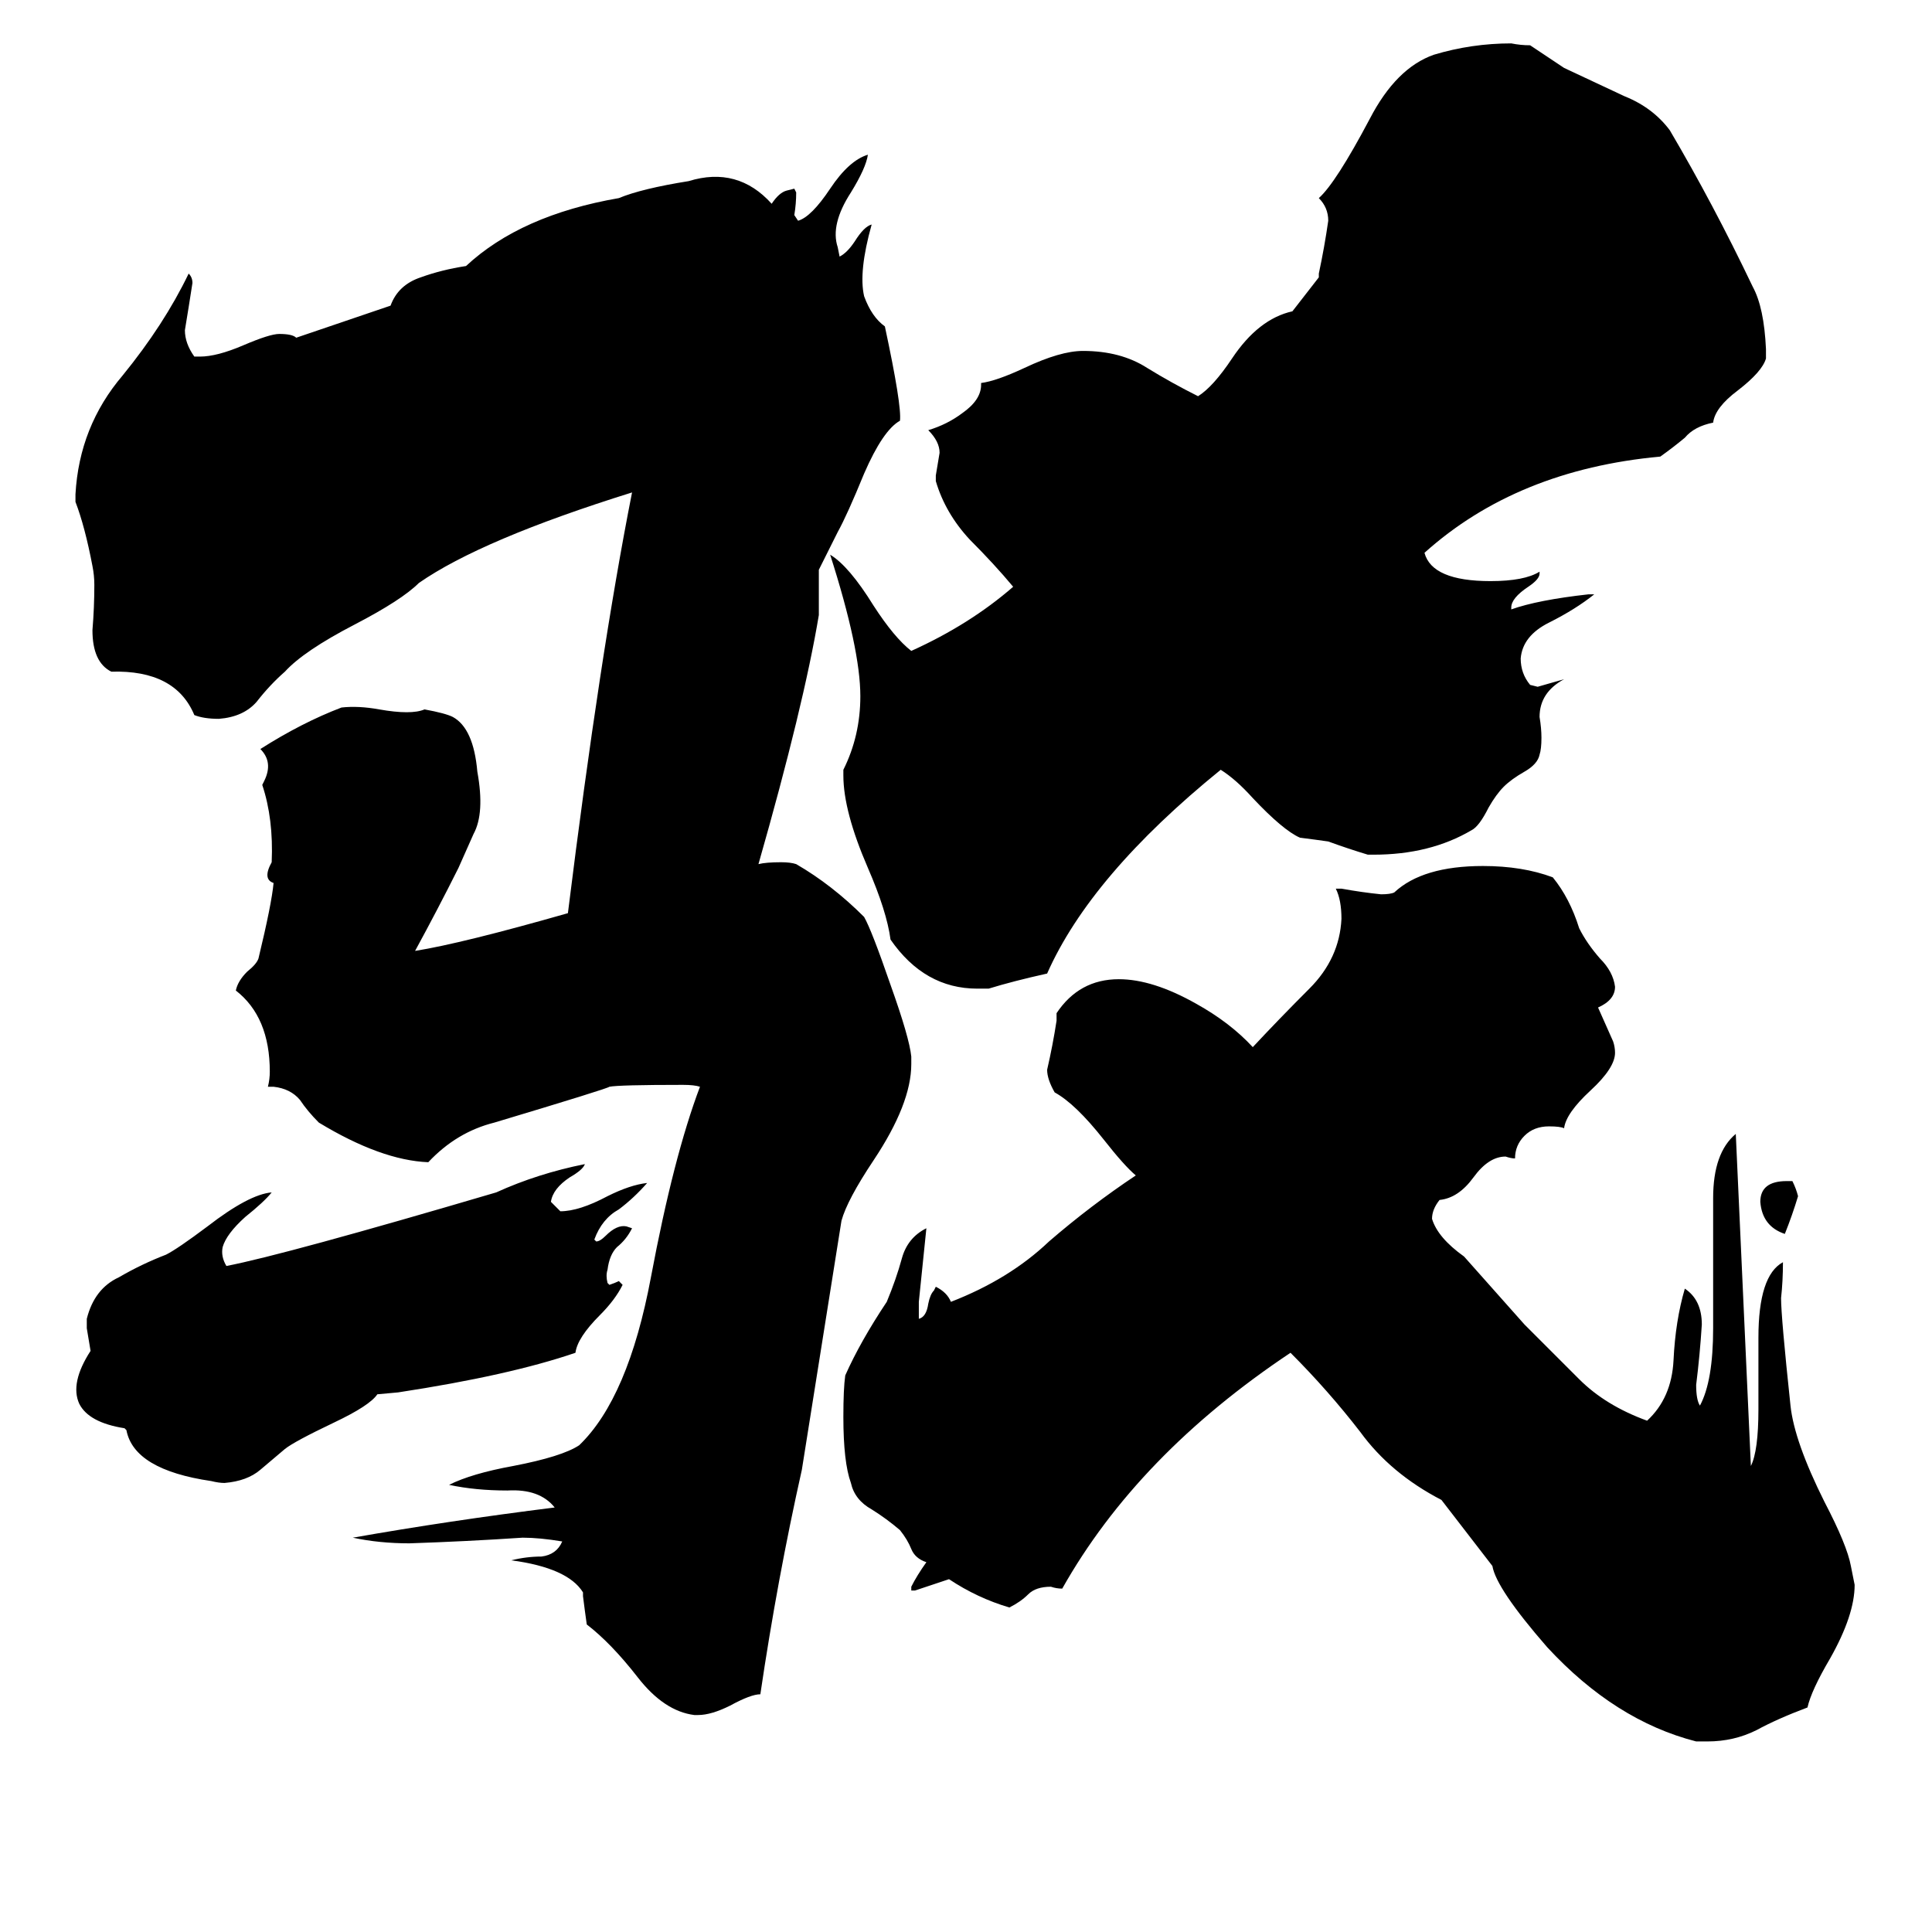 <svg xmlns="http://www.w3.org/2000/svg" viewBox="0 -800 1024 1024">
	<path fill="#000000" d="M200 -61Q196 -55 177 -46Q156 -36 151 -32Q144 -26 138 -21Q131 -15 119 -14Q116 -14 112 -15Q71 -21 67 -42L66 -43Q47 -46 42 -56Q37 -67 48 -84Q47 -90 46 -96V-101Q50 -117 63 -123Q75 -130 88 -135Q94 -138 110 -150Q132 -167 144 -168Q140 -163 130 -155Q120 -146 118 -139Q117 -134 120 -129Q151 -135 263 -168Q285 -178 310 -183Q309 -180 302 -176Q293 -170 292 -163Q295 -160 297 -158Q307 -158 322 -166Q334 -172 343 -173Q336 -165 328 -159Q319 -154 315 -143L316 -142Q318 -142 321 -145Q327 -151 332 -150L335 -149Q332 -143 327 -139Q323 -135 322 -127Q321 -124 322 -120L323 -119Q326 -120 328 -121L330 -119Q326 -111 318 -103Q306 -91 305 -83Q270 -71 211 -62ZM947 -174H950Q952 -170 953 -166Q950 -156 946 -146Q934 -150 933 -163Q933 -174 947 -174ZM764 -5Q737 -19 721 -41Q704 -63 684 -83Q603 -29 563 42Q560 42 557 41Q549 41 545 45Q541 49 535 52Q518 47 503 37Q494 40 485 43H483V41Q486 35 491 28Q485 26 483 21Q481 16 477 11Q470 5 462 0Q453 -5 451 -14Q447 -25 447 -49Q447 -64 448 -71Q456 -89 470 -110Q475 -122 478 -133Q481 -144 491 -149Q489 -129 487 -110V-101Q491 -102 492 -109Q493 -114 495 -116L496 -118Q502 -115 504 -110Q535 -122 556 -142Q578 -161 602 -177Q596 -182 585 -196Q570 -215 559 -221Q555 -228 555 -233Q558 -246 560 -259V-263Q572 -281 593 -281Q611 -281 634 -268Q652 -258 664 -245Q678 -260 694 -276Q710 -292 711 -313Q711 -323 708 -329H711Q722 -327 732 -326Q737 -326 739 -327Q754 -341 786 -341Q807 -341 823 -335Q832 -324 837 -308Q841 -300 848 -292Q855 -285 856 -277Q856 -270 847 -266L855 -248Q856 -245 856 -242Q856 -234 843 -222Q830 -210 829 -202Q827 -203 821 -203Q813 -203 808 -198Q803 -193 803 -186Q801 -186 798 -187Q789 -187 781 -176Q773 -165 763 -164Q759 -159 759 -154Q762 -144 776 -134Q792 -116 808 -98Q823 -83 837 -69Q851 -55 873 -47Q886 -59 887 -79Q888 -100 893 -117Q902 -111 902 -98Q901 -82 899 -66Q899 -58 901 -55Q908 -68 908 -96V-165Q908 -189 920 -199Q924 -111 928 -23Q932 -31 932 -53V-91Q932 -124 945 -131Q945 -121 944 -112Q944 -102 949 -55Q951 -36 967 -4Q979 19 981 30Q982 35 983 40Q983 56 970 79Q960 96 958 105Q942 111 931 117Q919 123 905 123H899Q856 112 820 73Q793 42 791 30ZM699 -653V-655Q702 -669 704 -683Q704 -690 699 -695Q708 -703 726 -737Q740 -764 760 -771Q780 -777 801 -777Q806 -776 811 -776Q820 -770 829 -764Q846 -756 861 -749Q876 -743 885 -731Q908 -692 929 -648Q935 -637 936 -615V-610Q934 -603 921 -593Q909 -584 908 -576Q898 -574 893 -568Q887 -563 880 -558Q804 -551 755 -507Q759 -492 790 -492Q808 -492 816 -497V-496Q816 -493 810 -489Q801 -483 801 -478V-477Q815 -482 842 -485H845Q835 -477 821 -470Q807 -463 806 -451Q806 -443 811 -437L815 -436Q822 -438 829 -440Q816 -433 816 -420Q817 -414 817 -409Q817 -403 816 -400Q815 -395 808 -391Q801 -387 797 -383Q793 -379 789 -372Q784 -362 780 -360Q758 -347 728 -347H725Q715 -350 704 -354Q697 -355 689 -356Q680 -360 664 -377Q655 -387 647 -392Q578 -336 555 -284Q537 -280 524 -276H518Q490 -276 472 -302Q470 -317 460 -340Q447 -370 447 -389V-392Q456 -410 456 -431Q456 -456 440 -506Q450 -500 463 -479Q474 -462 483 -455Q514 -469 537 -489Q527 -501 514 -514Q501 -528 496 -545V-548Q497 -554 498 -560Q498 -566 492 -572Q502 -575 510 -581Q520 -588 520 -596V-597Q528 -598 543 -605Q562 -614 574 -614Q594 -614 608 -605Q621 -597 635 -590Q643 -595 653 -610Q667 -631 685 -635ZM402 -342Q406 -343 414 -343Q419 -343 422 -342Q441 -331 458 -314Q462 -307 472 -278Q482 -250 483 -240V-236Q483 -215 463 -185Q449 -164 446 -153L425 -21Q412 37 403 98Q398 98 387 104Q377 109 370 109H368Q352 107 338 89Q324 71 311 61Q310 54 309 46V44Q301 31 271 27Q279 25 287 25Q295 24 298 17Q286 15 277 15Q247 17 217 18Q201 18 187 15Q238 6 294 -1Q286 -11 269 -10Q252 -10 238 -13Q250 -19 272 -23Q298 -28 307 -34Q333 -59 345 -123Q357 -187 371 -224Q368 -225 362 -225Q328 -225 323 -224Q322 -223 262 -205Q242 -200 227 -184Q202 -185 169 -205Q163 -211 159 -217Q154 -223 145 -224H142Q143 -228 143 -232Q143 -261 125 -275Q126 -280 131 -285Q136 -289 137 -292Q144 -321 145 -332Q139 -334 144 -343Q145 -366 139 -384L140 -386Q145 -396 138 -403Q160 -417 181 -425Q190 -426 201 -424Q218 -421 225 -424Q236 -422 240 -420Q251 -414 253 -391Q257 -369 251 -358L243 -340Q232 -318 220 -296Q245 -300 301 -316Q318 -453 335 -539Q255 -514 222 -491Q213 -482 188 -469Q161 -455 151 -444Q143 -437 136 -428Q129 -420 116 -419Q108 -419 103 -421Q93 -445 59 -444Q49 -449 49 -466Q50 -478 50 -490Q50 -495 49 -500Q45 -521 40 -534V-538Q42 -574 65 -601Q87 -628 100 -655Q102 -653 102 -650Q100 -637 98 -625Q98 -618 103 -611H106Q115 -611 129 -617Q143 -623 148 -623Q155 -623 157 -621L207 -638Q211 -649 223 -653Q234 -657 247 -659Q276 -686 328 -695Q340 -700 365 -704Q391 -712 409 -692Q413 -698 417 -699L421 -700L422 -698Q422 -692 421 -686L423 -683Q430 -685 440 -700Q450 -715 460 -718Q459 -711 451 -698Q440 -681 444 -669L445 -664Q449 -666 453 -672Q458 -680 462 -681Q455 -656 458 -643Q462 -632 469 -627Q478 -585 477 -577Q468 -572 458 -549Q449 -527 444 -518L434 -498Q434 -486 434 -474Q426 -426 402 -342Z"/>
</svg>